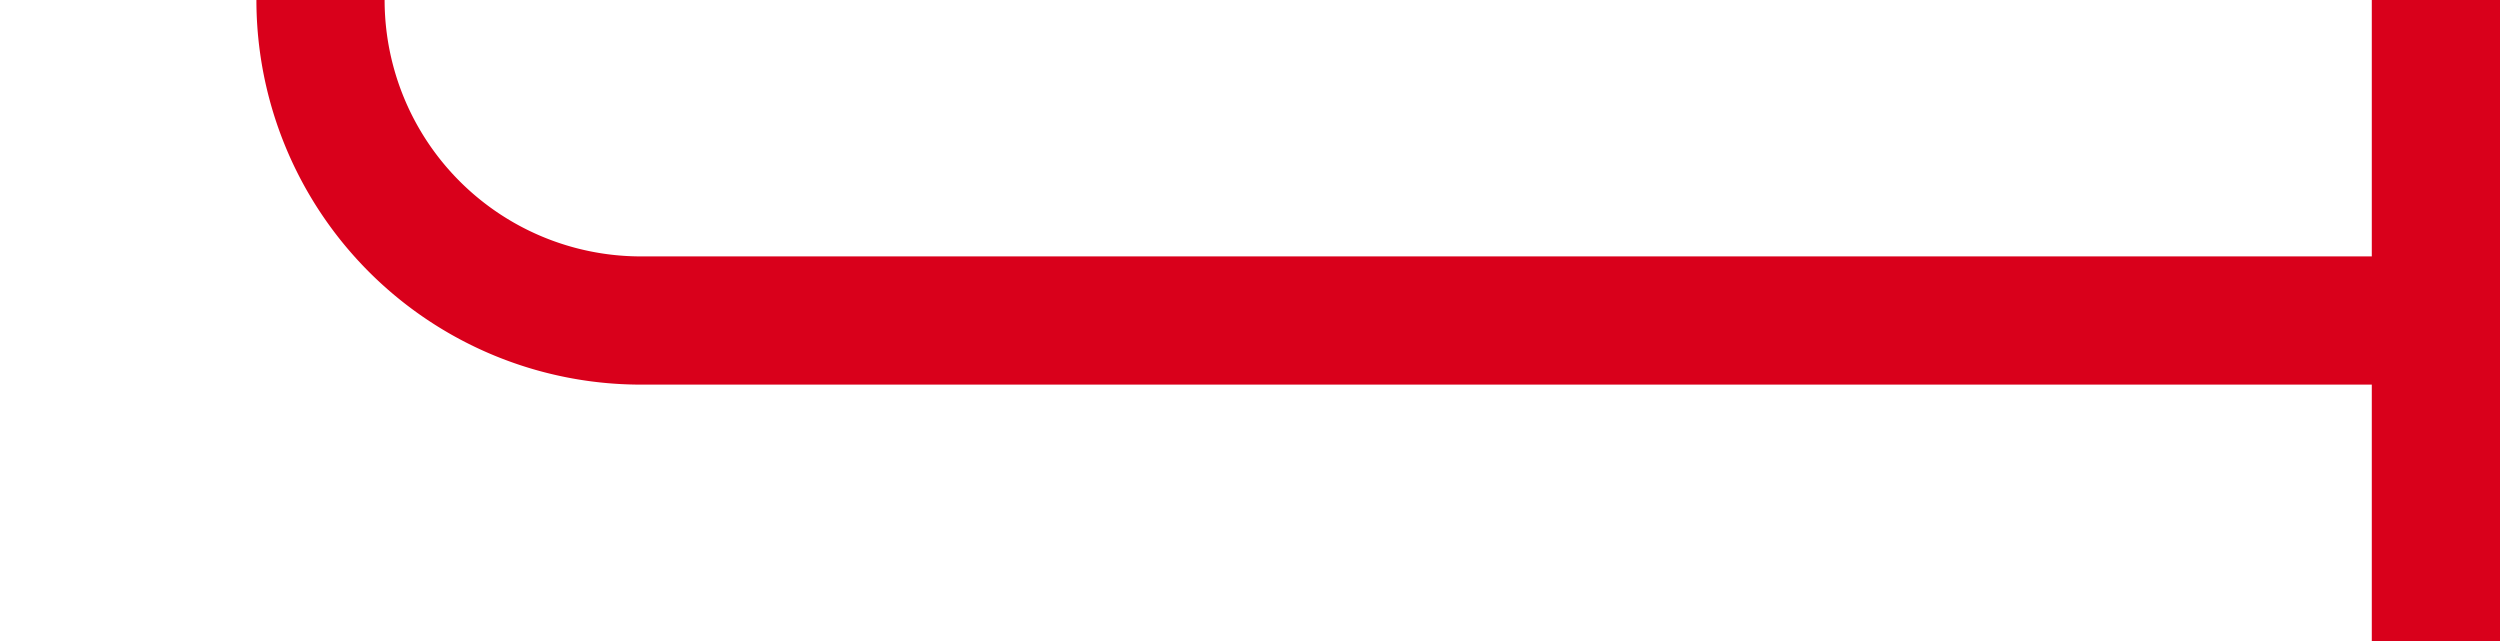 ﻿<?xml version="1.0" encoding="utf-8"?>
<svg version="1.1" xmlns:xlink="http://www.w3.org/1999/xlink" width="39px" height="10px" preserveAspectRatio="xMinYMid meet" viewBox="1378 1879  39 8" xmlns="http://www.w3.org/2000/svg">
  <path d="M 1350 1776  L 1378 1776  A 5 5 0 0 1 1383 1781 L 1383 1878  A 5 5 0 0 0 1388 1883 L 1417 1883  " stroke-width="2" stroke="#d9001b" fill="none" />
  <path d="M 1415 1878  L 1415 1888  L 1417 1888  L 1417 1878  L 1415 1878  Z " fill-rule="nonzero" fill="#d9001b" stroke="none" />
</svg>